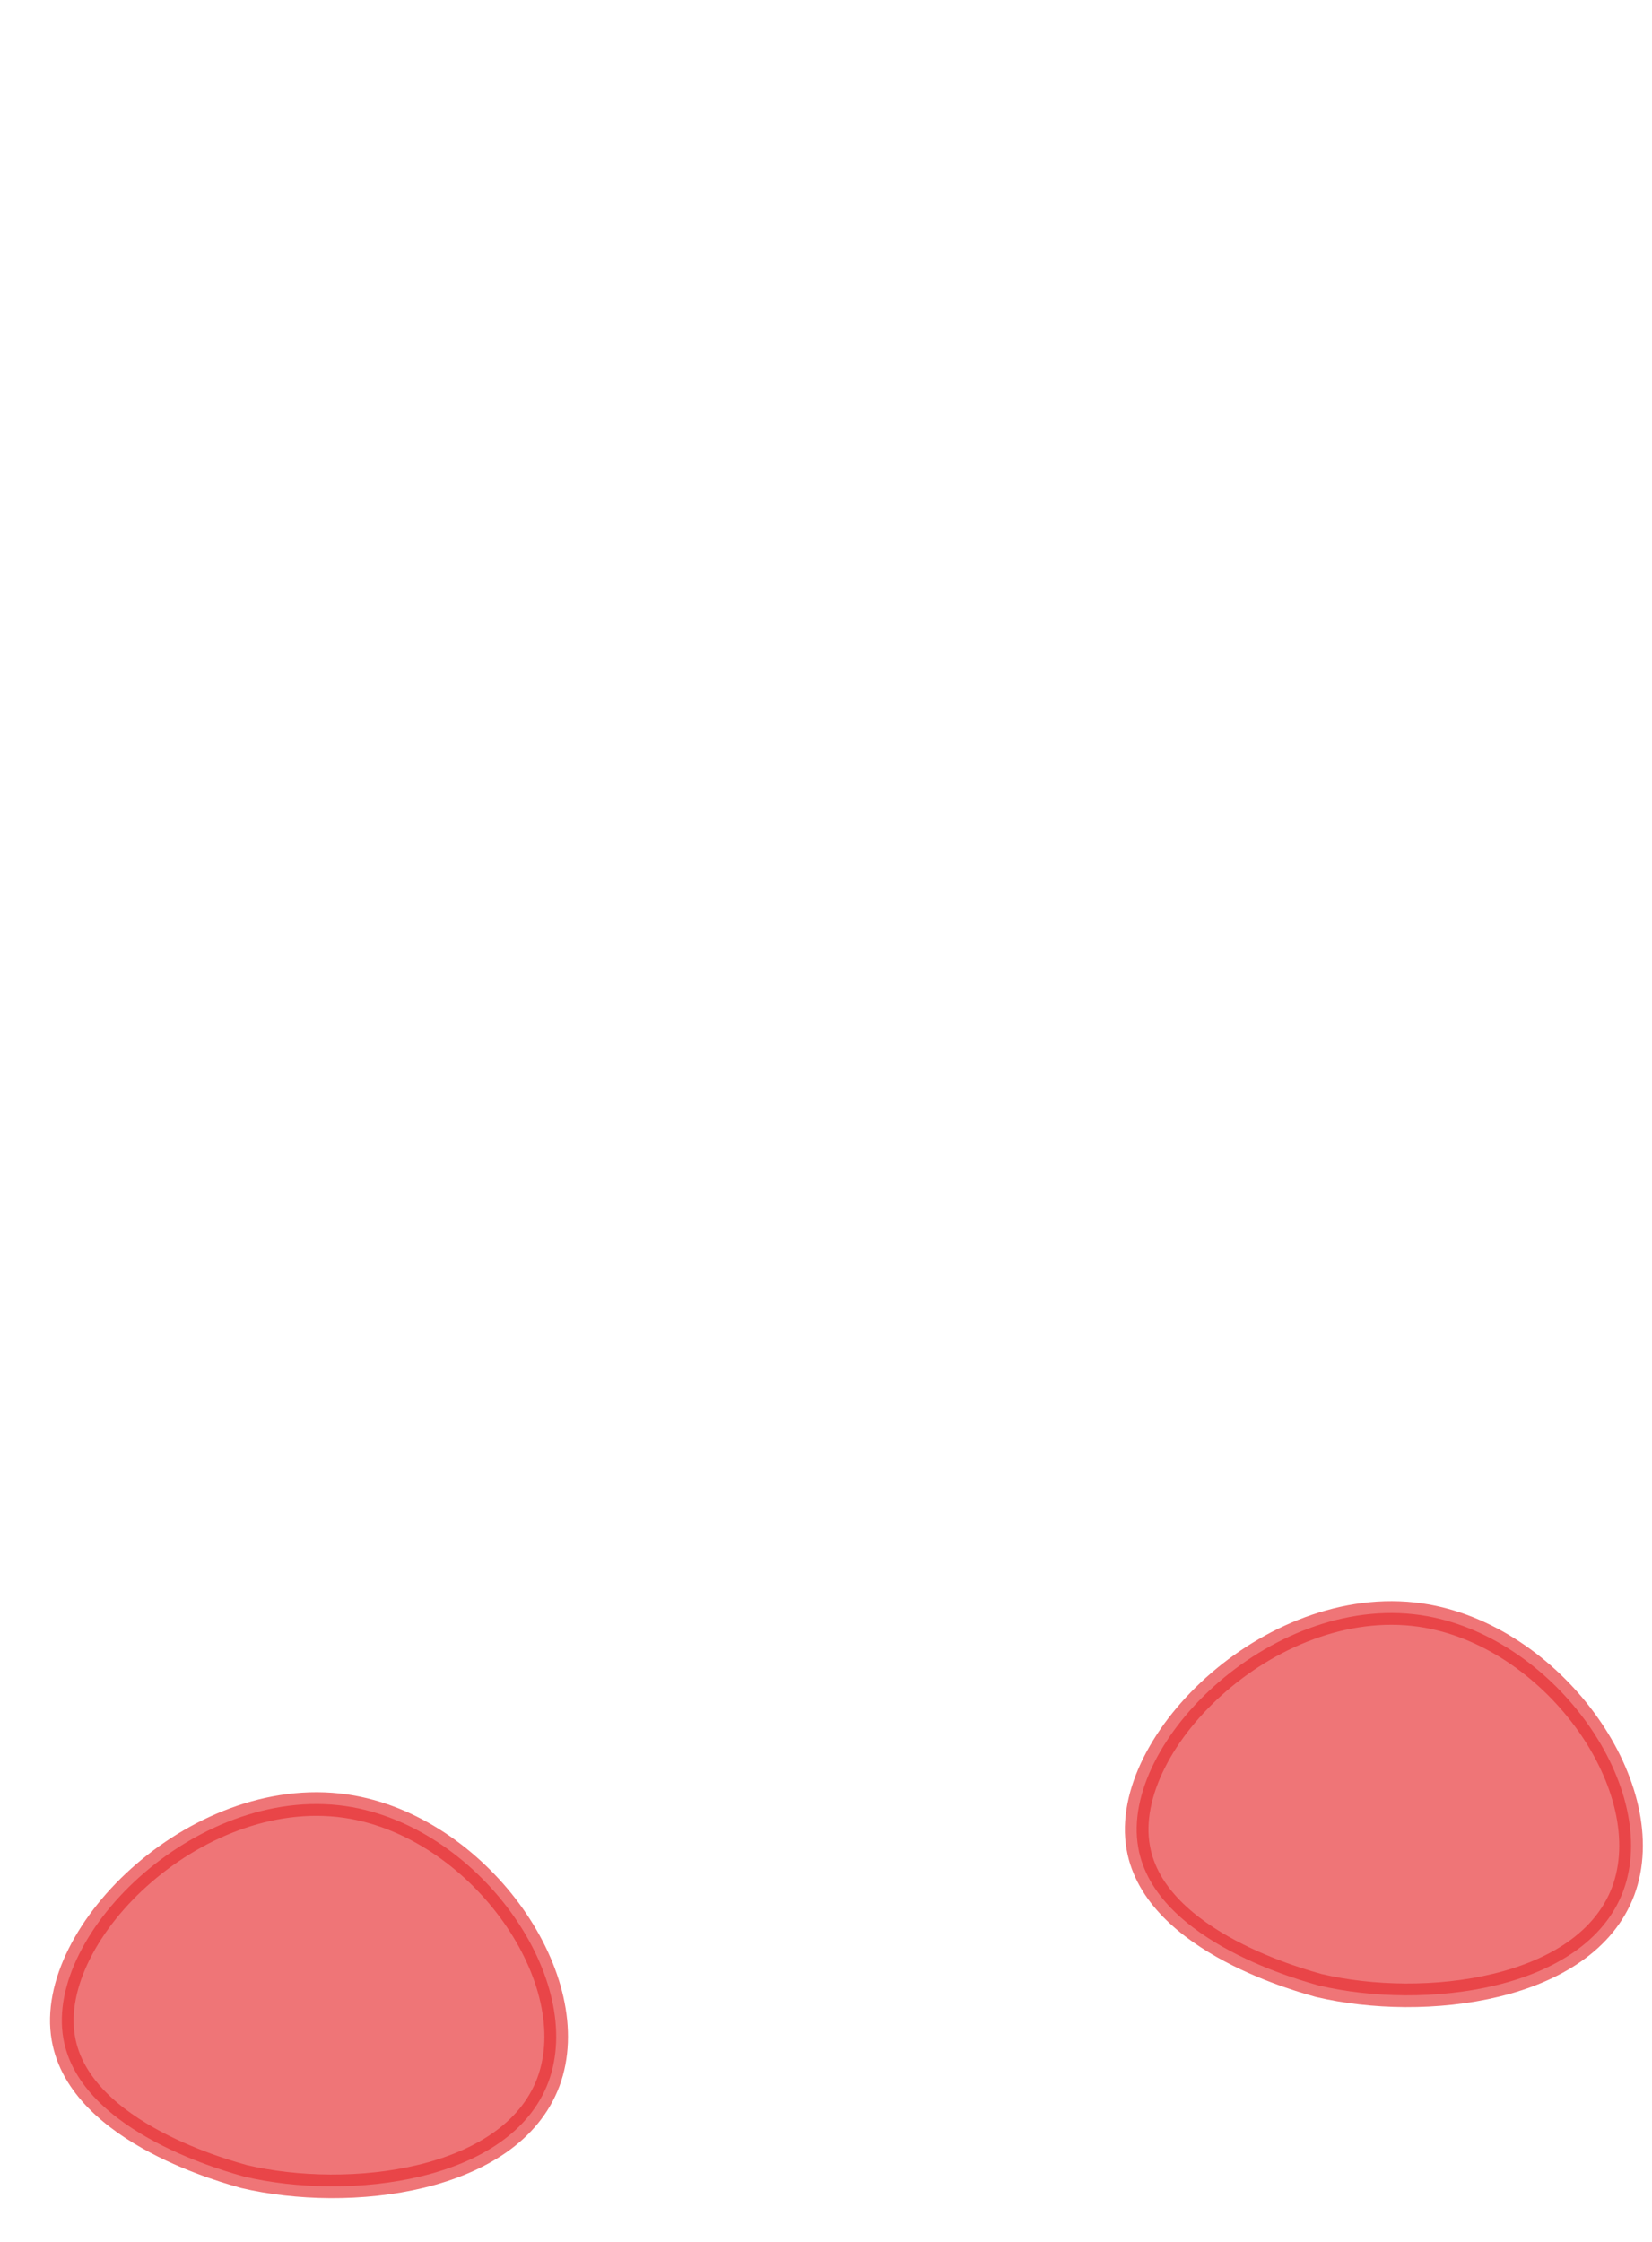 <svg width="14" height="19" viewBox="0 0 14 19" fill="none" xmlns="http://www.w3.org/2000/svg">
<path opacity="0.65" d="M12.096 13.697C10.816 13.467 9.486 14.757 9.646 15.657C9.786 16.467 11.076 16.797 11.176 16.827C12.066 17.037 13.436 16.877 13.756 16.027C14.076 15.167 13.196 13.897 12.096 13.697Z" fill="#E62C2F" stroke="#E62C2F" stroke-width="0.2" stroke-linecap="round" stroke-linejoin="round"/>
<path opacity="0.65" d="M2.987 15.316C1.707 15.086 0.377 16.376 0.537 17.276C0.677 18.086 1.967 18.416 2.067 18.446C2.957 18.656 4.327 18.496 4.647 17.646C4.967 16.786 4.087 15.516 2.987 15.316Z" fill="#E62C2F" stroke="#E62C2F" stroke-width="0.2" stroke-linecap="round" stroke-linejoin="round"/>
</svg>
